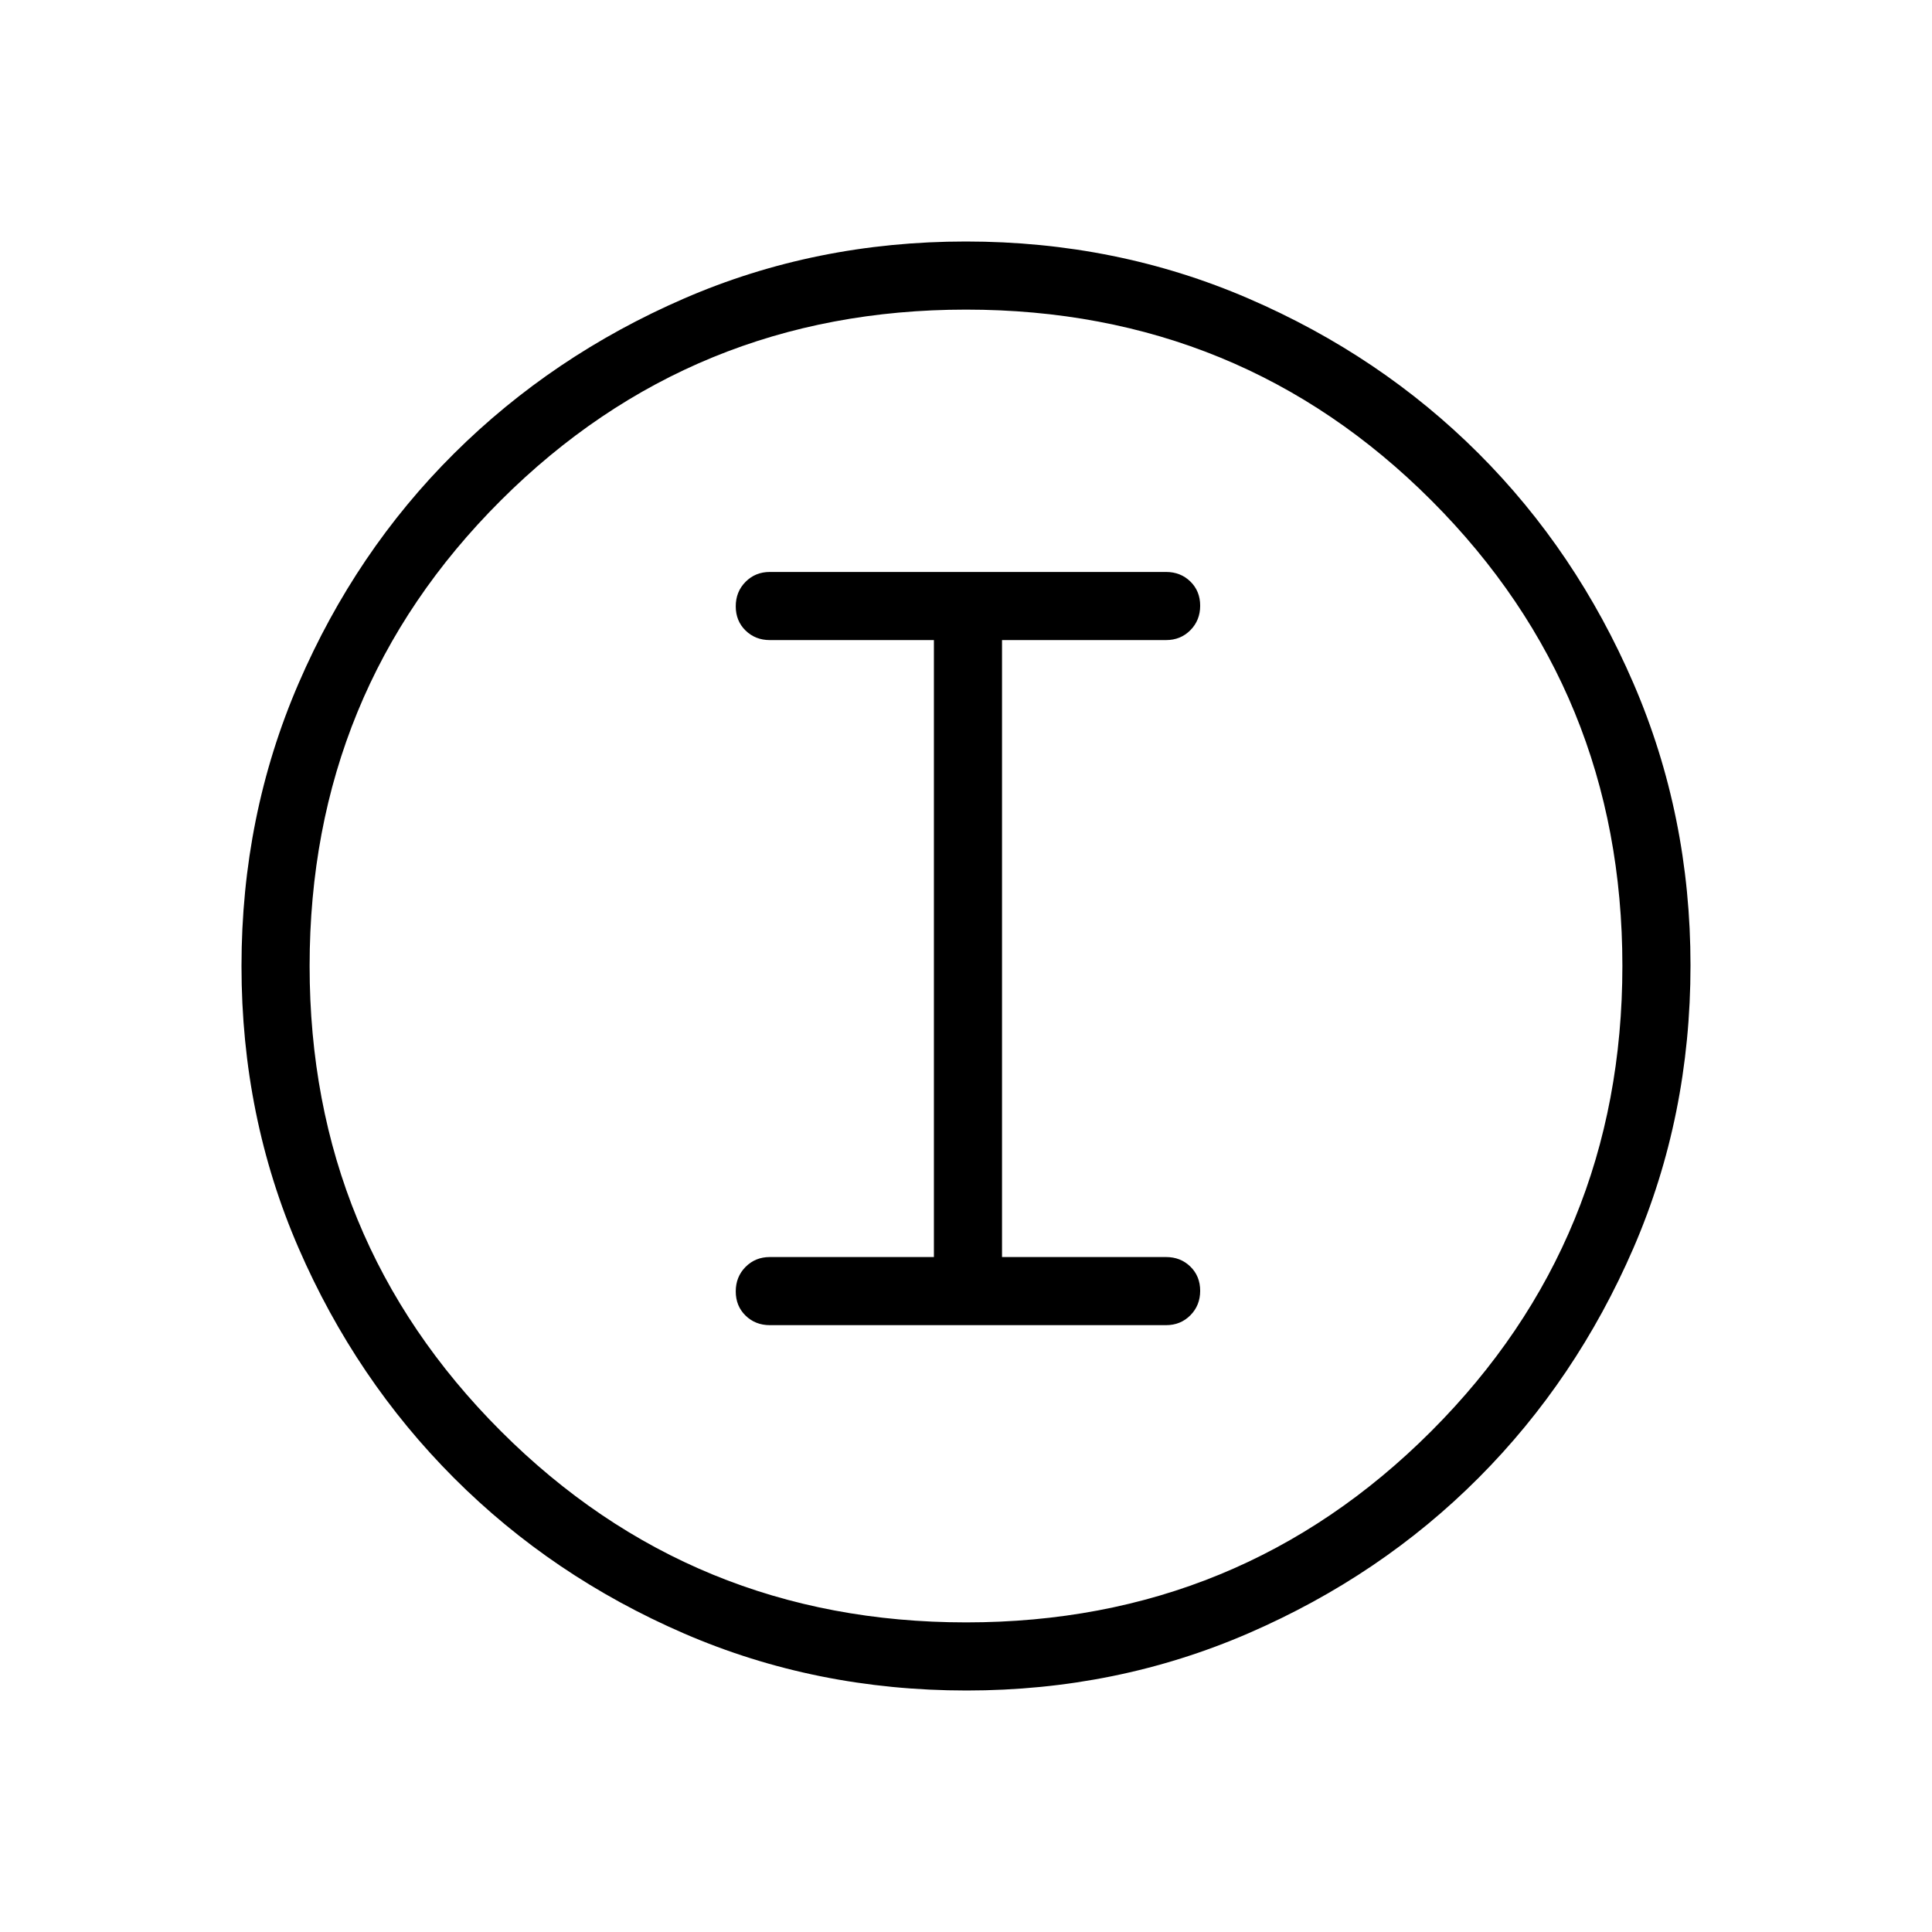 <svg xmlns="http://www.w3.org/2000/svg" height="40" viewBox="0 -960 960 960" width="40"><path d="M480.311-120q-75.008 0-140.441-28.339-65.434-28.34-114.286-77.255-48.852-48.915-77.218-114.228Q120-405.135 120-479.943t28.339-140.439q28.34-65.631 77.255-114.259 48.915-48.627 114.228-76.993Q405.135-840 479.943-840t140.439 28.339q65.631 28.34 114.259 76.922 48.627 48.582 76.993 114.257Q840-554.806 840-480.311q0 75.008-28.339 140.441-28.34 65.434-76.922 114.163-48.582 48.729-114.257 77.218Q554.806-120 480.311-120Zm-.234-33.846q136.179 0 231.128-95.026 94.949-95.025 94.949-231.205 0-136.179-94.788-231.128Q616.577-806.154 480-806.154q-136.103 0-231.128 94.788Q153.846-616.577 153.846-480q0 136.103 95.026 231.128 95.025 95.026 231.205 95.026ZM480-480Zm-97.487 178.462h196.923q7.192 0 12.058-4.91 4.865-4.909 4.865-12.166 0-7.258-4.865-12.014-4.866-4.756-12.058-4.756h-81.539v-306.565h81.539q7.192 0 12.058-4.909 4.865-4.91 4.865-12.167t-4.865-12.014q-4.866-4.756-12.058-4.756H382.513q-7.192 0-12.058 4.909-4.865 4.91-4.865 12.167t4.865 12.014q4.866 4.756 12.058 4.756h81.538v306.565h-81.538q-7.192 0-12.058 4.909-4.865 4.909-4.865 12.167 0 7.257 4.865 12.013 4.866 4.757 12.058 4.757Z"/></svg>